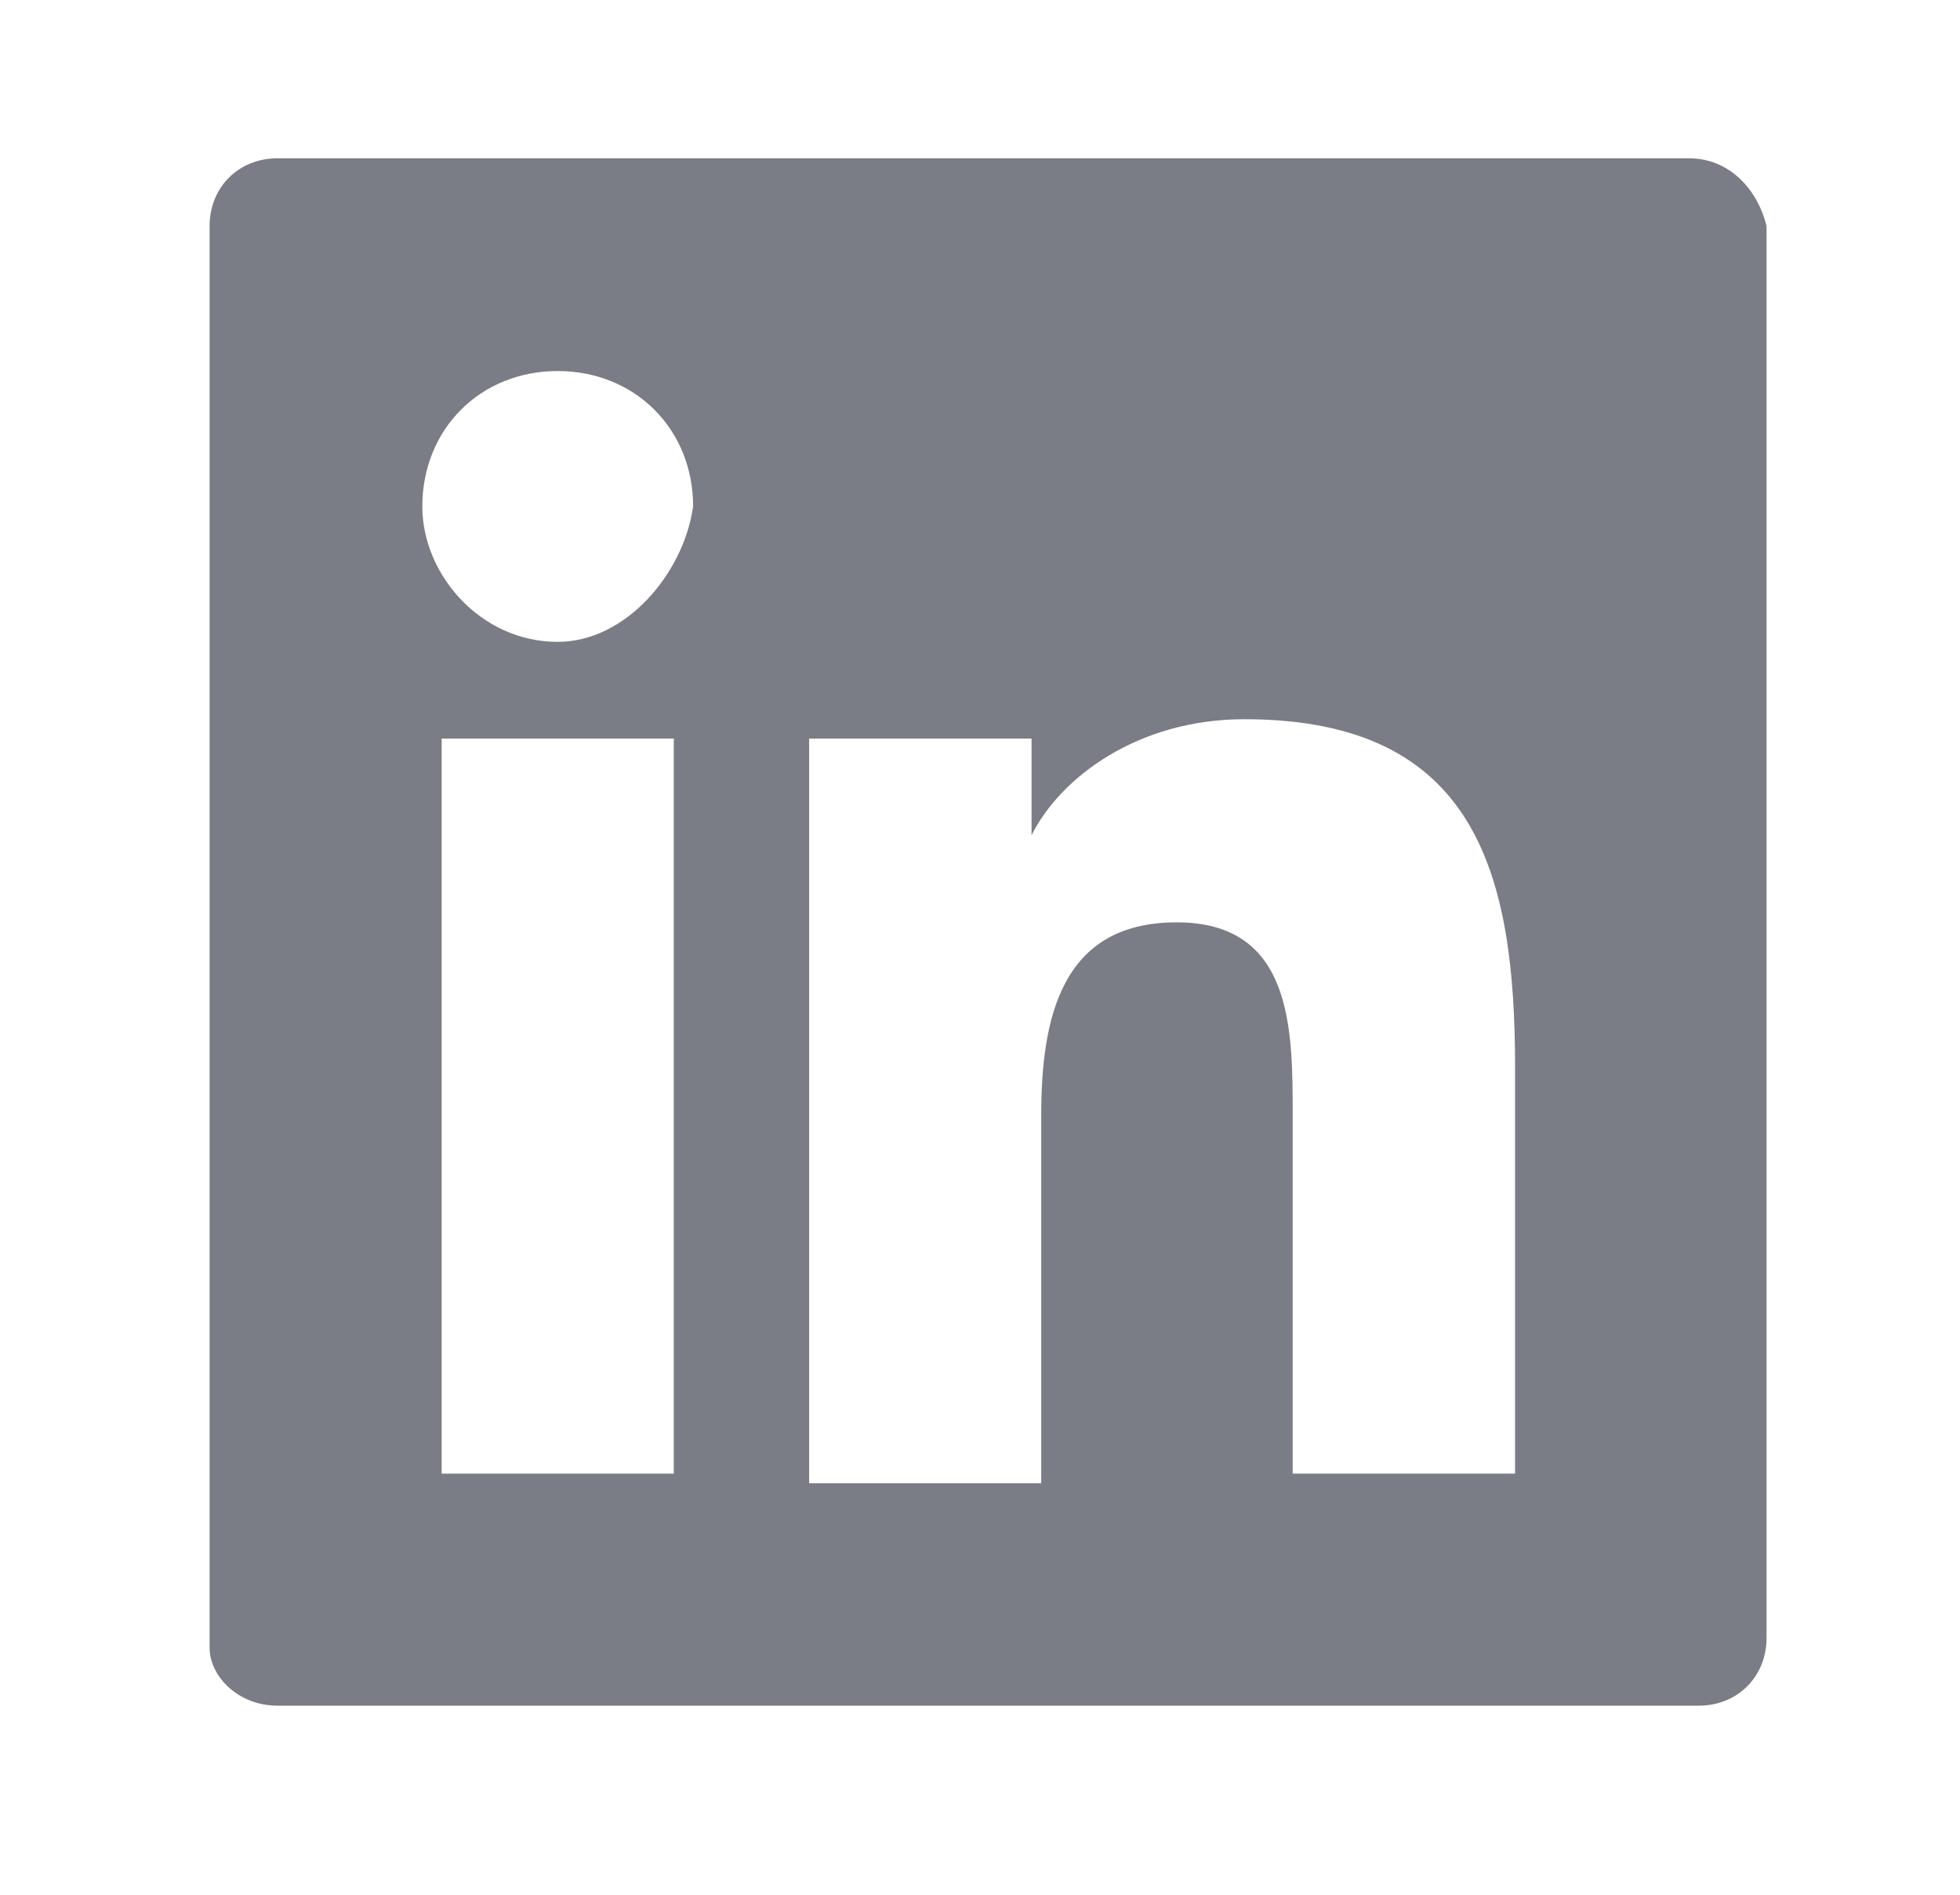 <svg width="30" height="29" viewBox="0 0 30 29" fill="none" xmlns="http://www.w3.org/2000/svg">
<path d="M25.855 2.423H4.244C3.652 2.423 3.208 2.867 3.208 3.459V25.218C3.208 25.662 3.652 26.106 4.244 26.106H26.003C26.595 26.106 27.039 25.662 27.039 25.07V3.459C26.891 2.867 26.447 2.423 25.855 2.423ZM10.165 22.554H6.76V11.304H10.313V22.554H10.165ZM8.536 9.824C7.352 9.824 6.464 8.788 6.464 7.752C6.464 6.567 7.352 5.679 8.536 5.679C9.72 5.679 10.609 6.567 10.609 7.752C10.461 8.788 9.572 9.824 8.536 9.824ZM23.338 22.554H19.786V17.077C19.786 15.745 19.786 14.117 18.01 14.117C16.233 14.117 15.937 15.597 15.937 17.077V22.702H12.385V11.304H15.789V12.784C16.233 11.896 17.418 11.008 19.046 11.008C22.598 11.008 23.19 13.376 23.19 16.337V22.554H23.338Z" fill="#7A7D85"/>
</svg>
